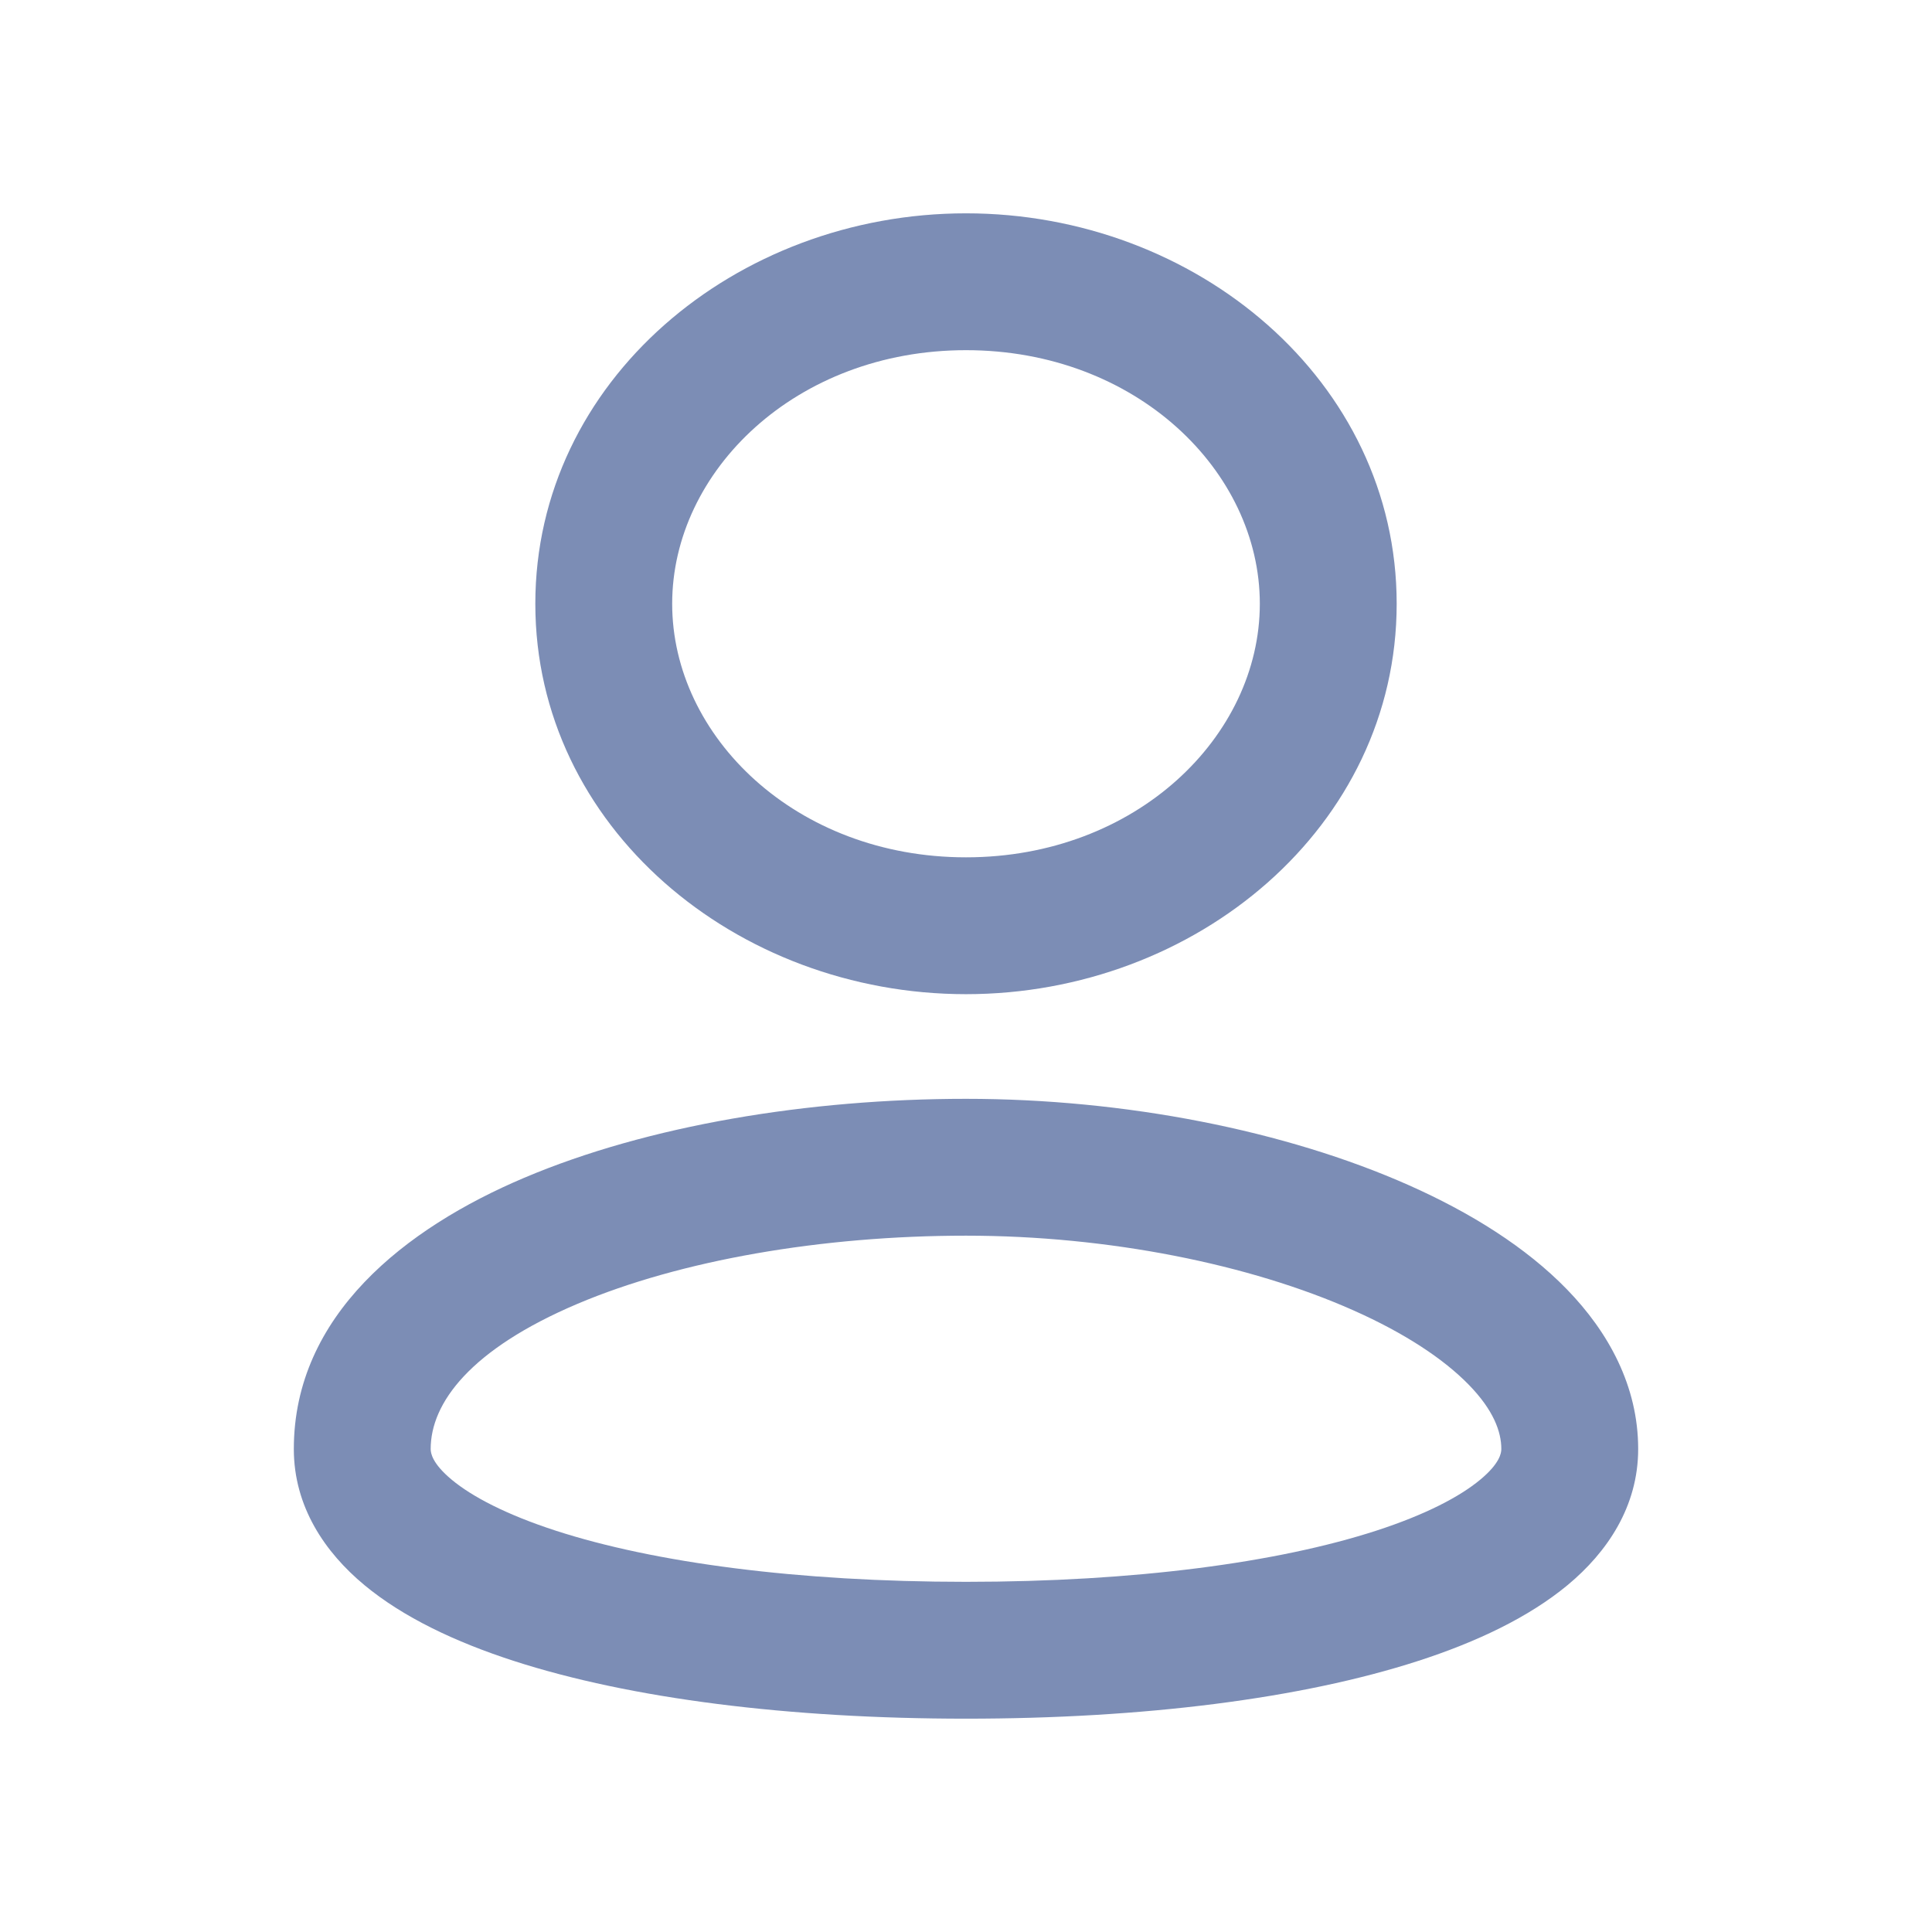<svg width="24" height="24" viewBox="0 0 24 24" fill="none" xmlns="http://www.w3.org/2000/svg">
<path fill-rule="evenodd" clip-rule="evenodd" d="M8.35 7.5C8.35 5.852 9.887 4.35 12 4.35C14.113 4.35 15.65 5.852 15.65 7.5C15.65 9.148 14.113 10.65 12 10.65C9.887 10.65 8.35 9.148 8.35 7.5ZM12 2.65C9.142 2.65 6.65 4.73 6.65 7.5C6.65 10.27 9.142 12.35 12 12.35C14.858 12.35 17.35 10.27 17.35 7.5C17.35 4.73 14.858 2.65 12 2.65ZM5.35 18C5.35 17.43 5.839 16.763 7.175 16.196C8.45 15.656 10.205 15.35 12 15.35C13.775 15.35 15.53 15.707 16.811 16.277C17.453 16.562 17.935 16.883 18.246 17.202C18.553 17.517 18.65 17.785 18.65 18C18.65 18.049 18.633 18.178 18.387 18.382C18.134 18.592 17.711 18.815 17.095 19.015C15.87 19.412 14.092 19.65 12 19.65C9.908 19.65 8.13 19.412 6.905 19.015C6.289 18.815 5.865 18.592 5.612 18.382C5.367 18.178 5.35 18.049 5.35 18ZM12 13.65C10.044 13.65 8.05 13.979 6.512 14.631C5.036 15.256 3.65 16.339 3.65 18C3.65 18.715 4.035 19.282 4.526 19.69C5.009 20.091 5.658 20.398 6.381 20.632C7.835 21.103 9.806 21.35 12 21.35C14.194 21.35 16.165 21.103 17.619 20.632C18.342 20.398 18.99 20.091 19.474 19.69C19.965 19.282 20.35 18.715 20.35 18C20.35 17.215 19.978 16.545 19.465 16.017C18.955 15.492 18.266 15.063 17.501 14.723C15.97 14.043 13.975 13.65 12 13.65Z" fill="#7C8DB5"/>
</svg>
